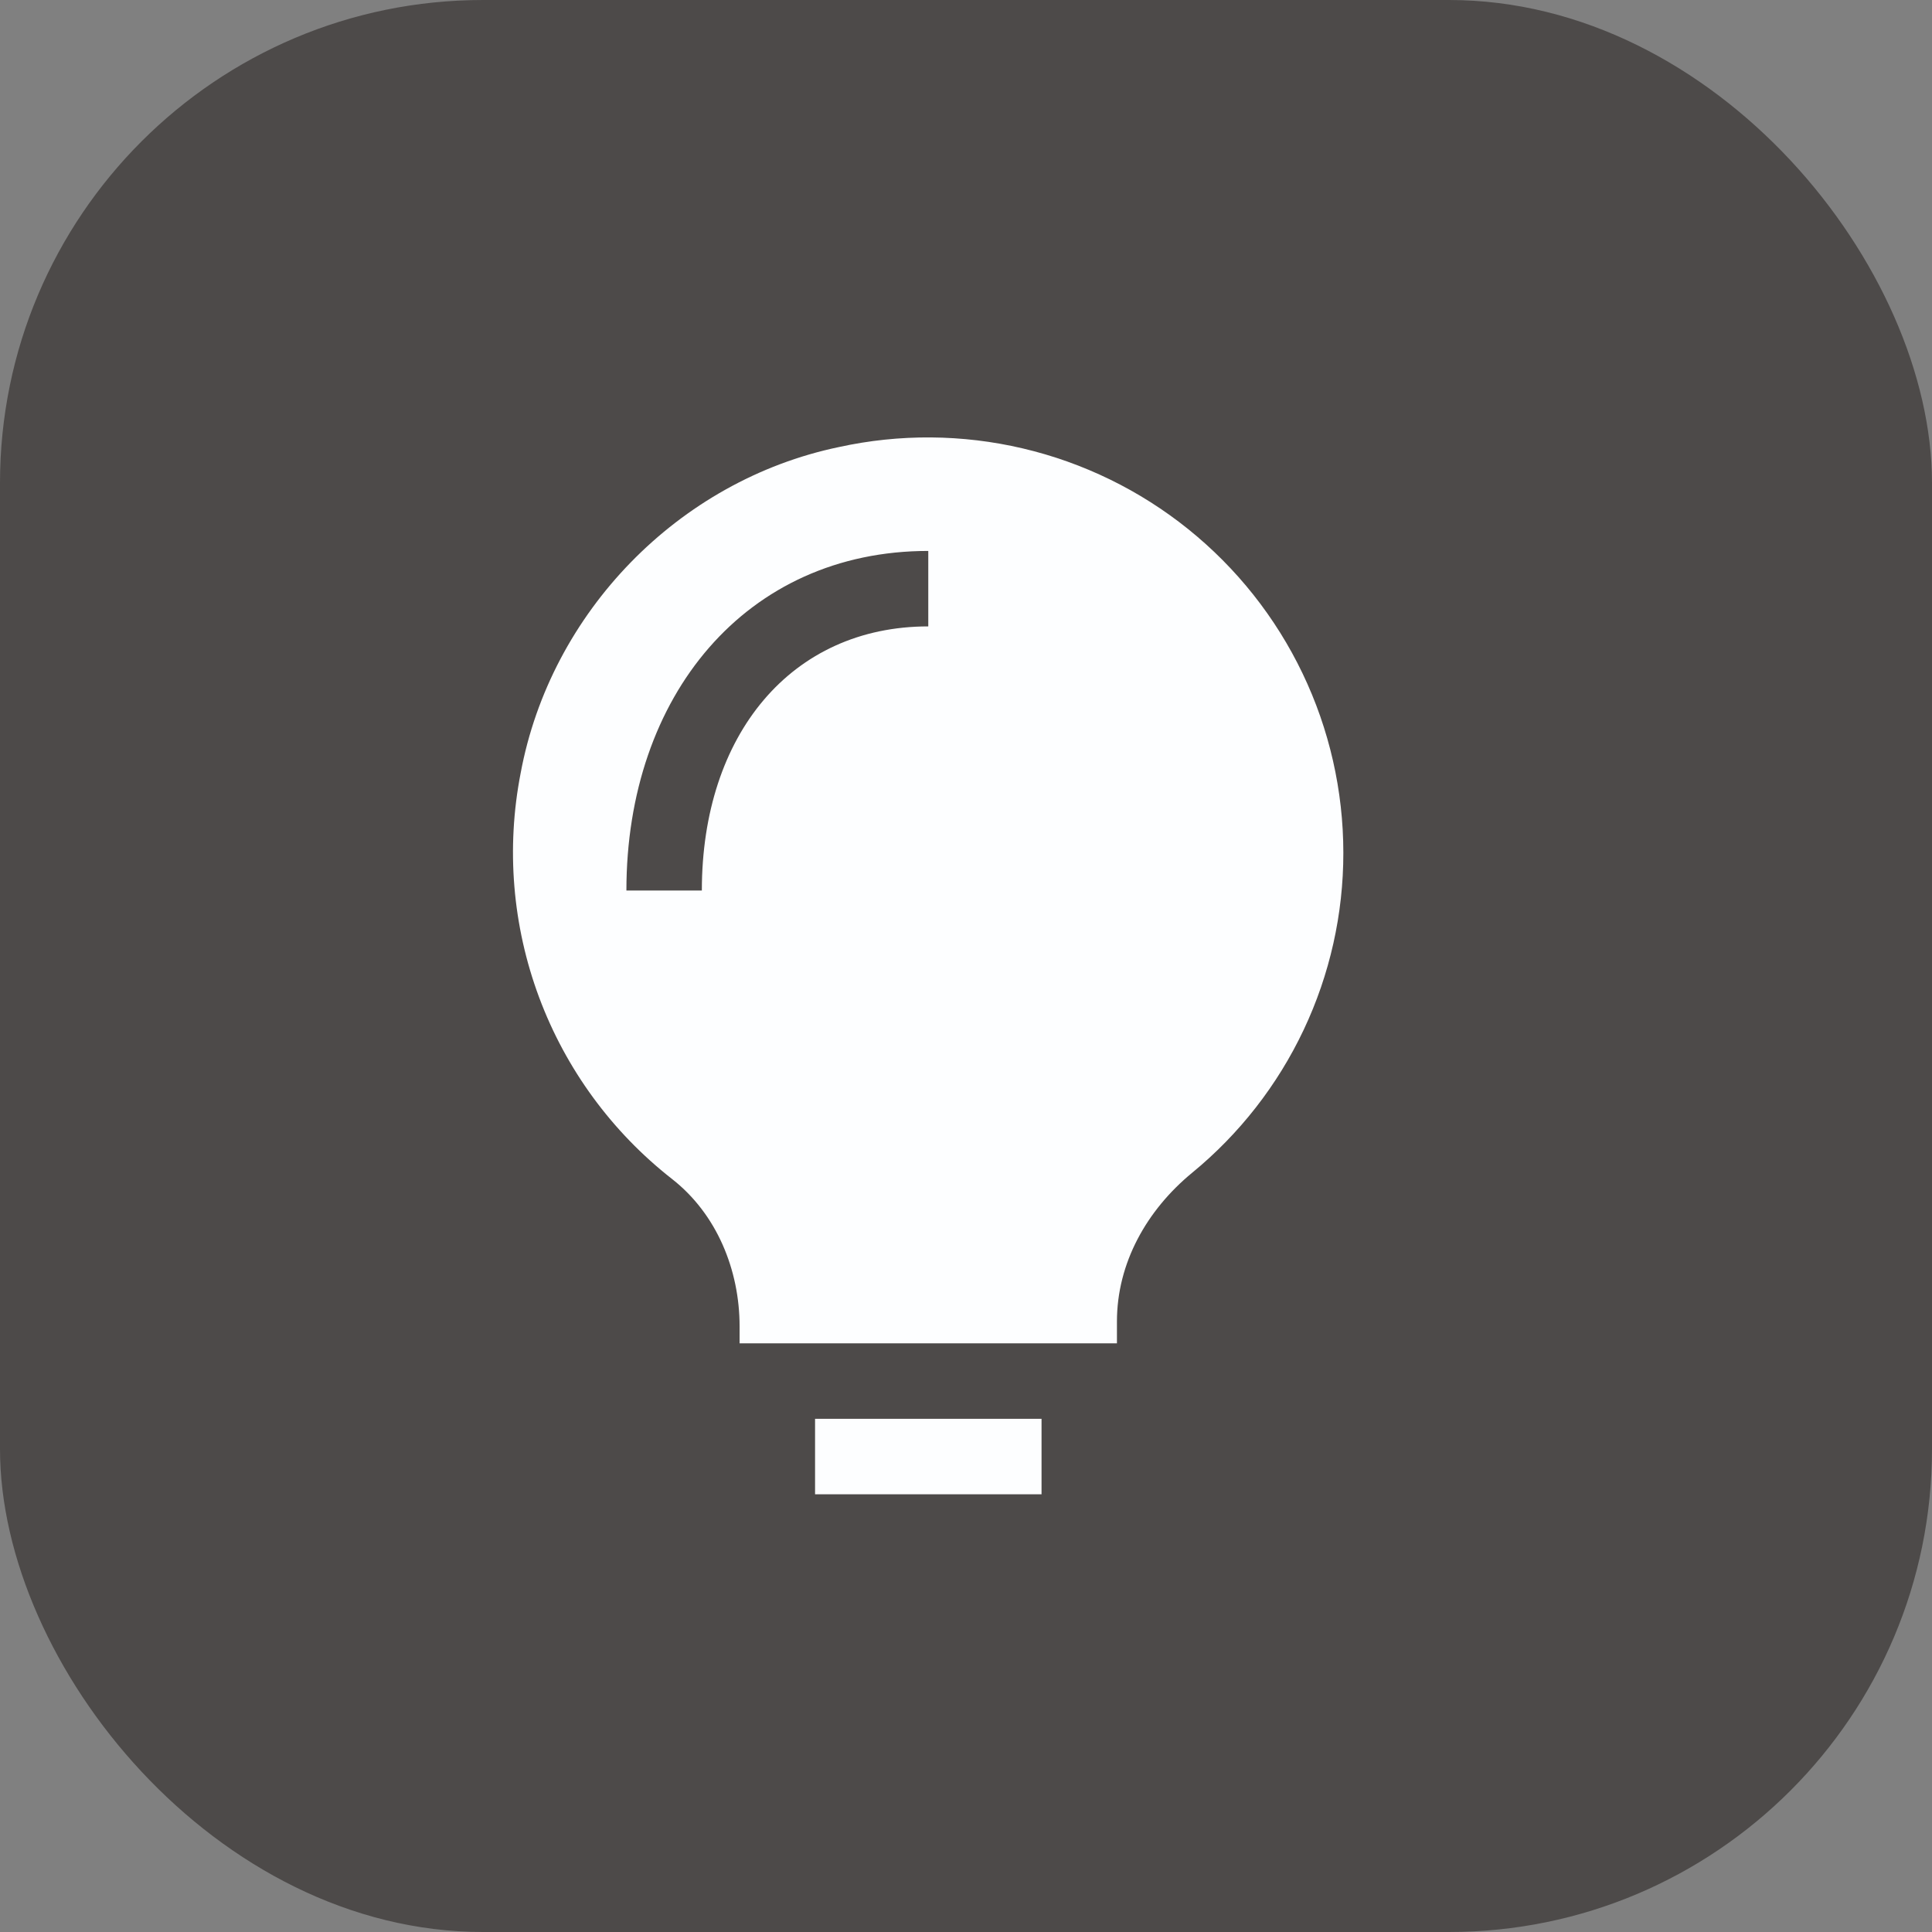 <svg width="80" height="80" viewBox="0 0 80 80" fill="none" xmlns="http://www.w3.org/2000/svg">
<rect x="0" y="0" width="80" height="80" fill="#808080" stroke="none"/>
<rect width="80" height="80" rx="20" fill="#4D4A49"/>
<path d="M33.75 61.875V58.75H43.128V61.875H33.75ZM55.625 35.313C55.627 37.848 55.066 40.352 53.982 42.644C52.899 44.936 51.32 46.958 49.359 48.566C47.487 50.109 46.25 52.294 46.25 54.722V55.625H30.625V54.925C30.625 52.581 29.678 50.269 27.831 48.822C25.337 46.871 23.431 44.269 22.325 41.302C21.218 38.335 20.953 35.12 21.559 32.013C22.797 25.35 28.097 19.897 34.731 18.513C37.244 17.961 39.848 17.98 42.352 18.568C44.856 19.156 47.196 20.298 49.201 21.91C51.205 23.522 52.823 25.562 53.935 27.882C55.047 30.201 55.624 32.74 55.625 35.313ZM29.062 36.875C29.062 30.416 32.769 25.938 38.438 25.938V22.813C30.897 22.813 25.938 28.806 25.938 36.875H29.062Z" fill="#FDFEFF"/>
</svg>

